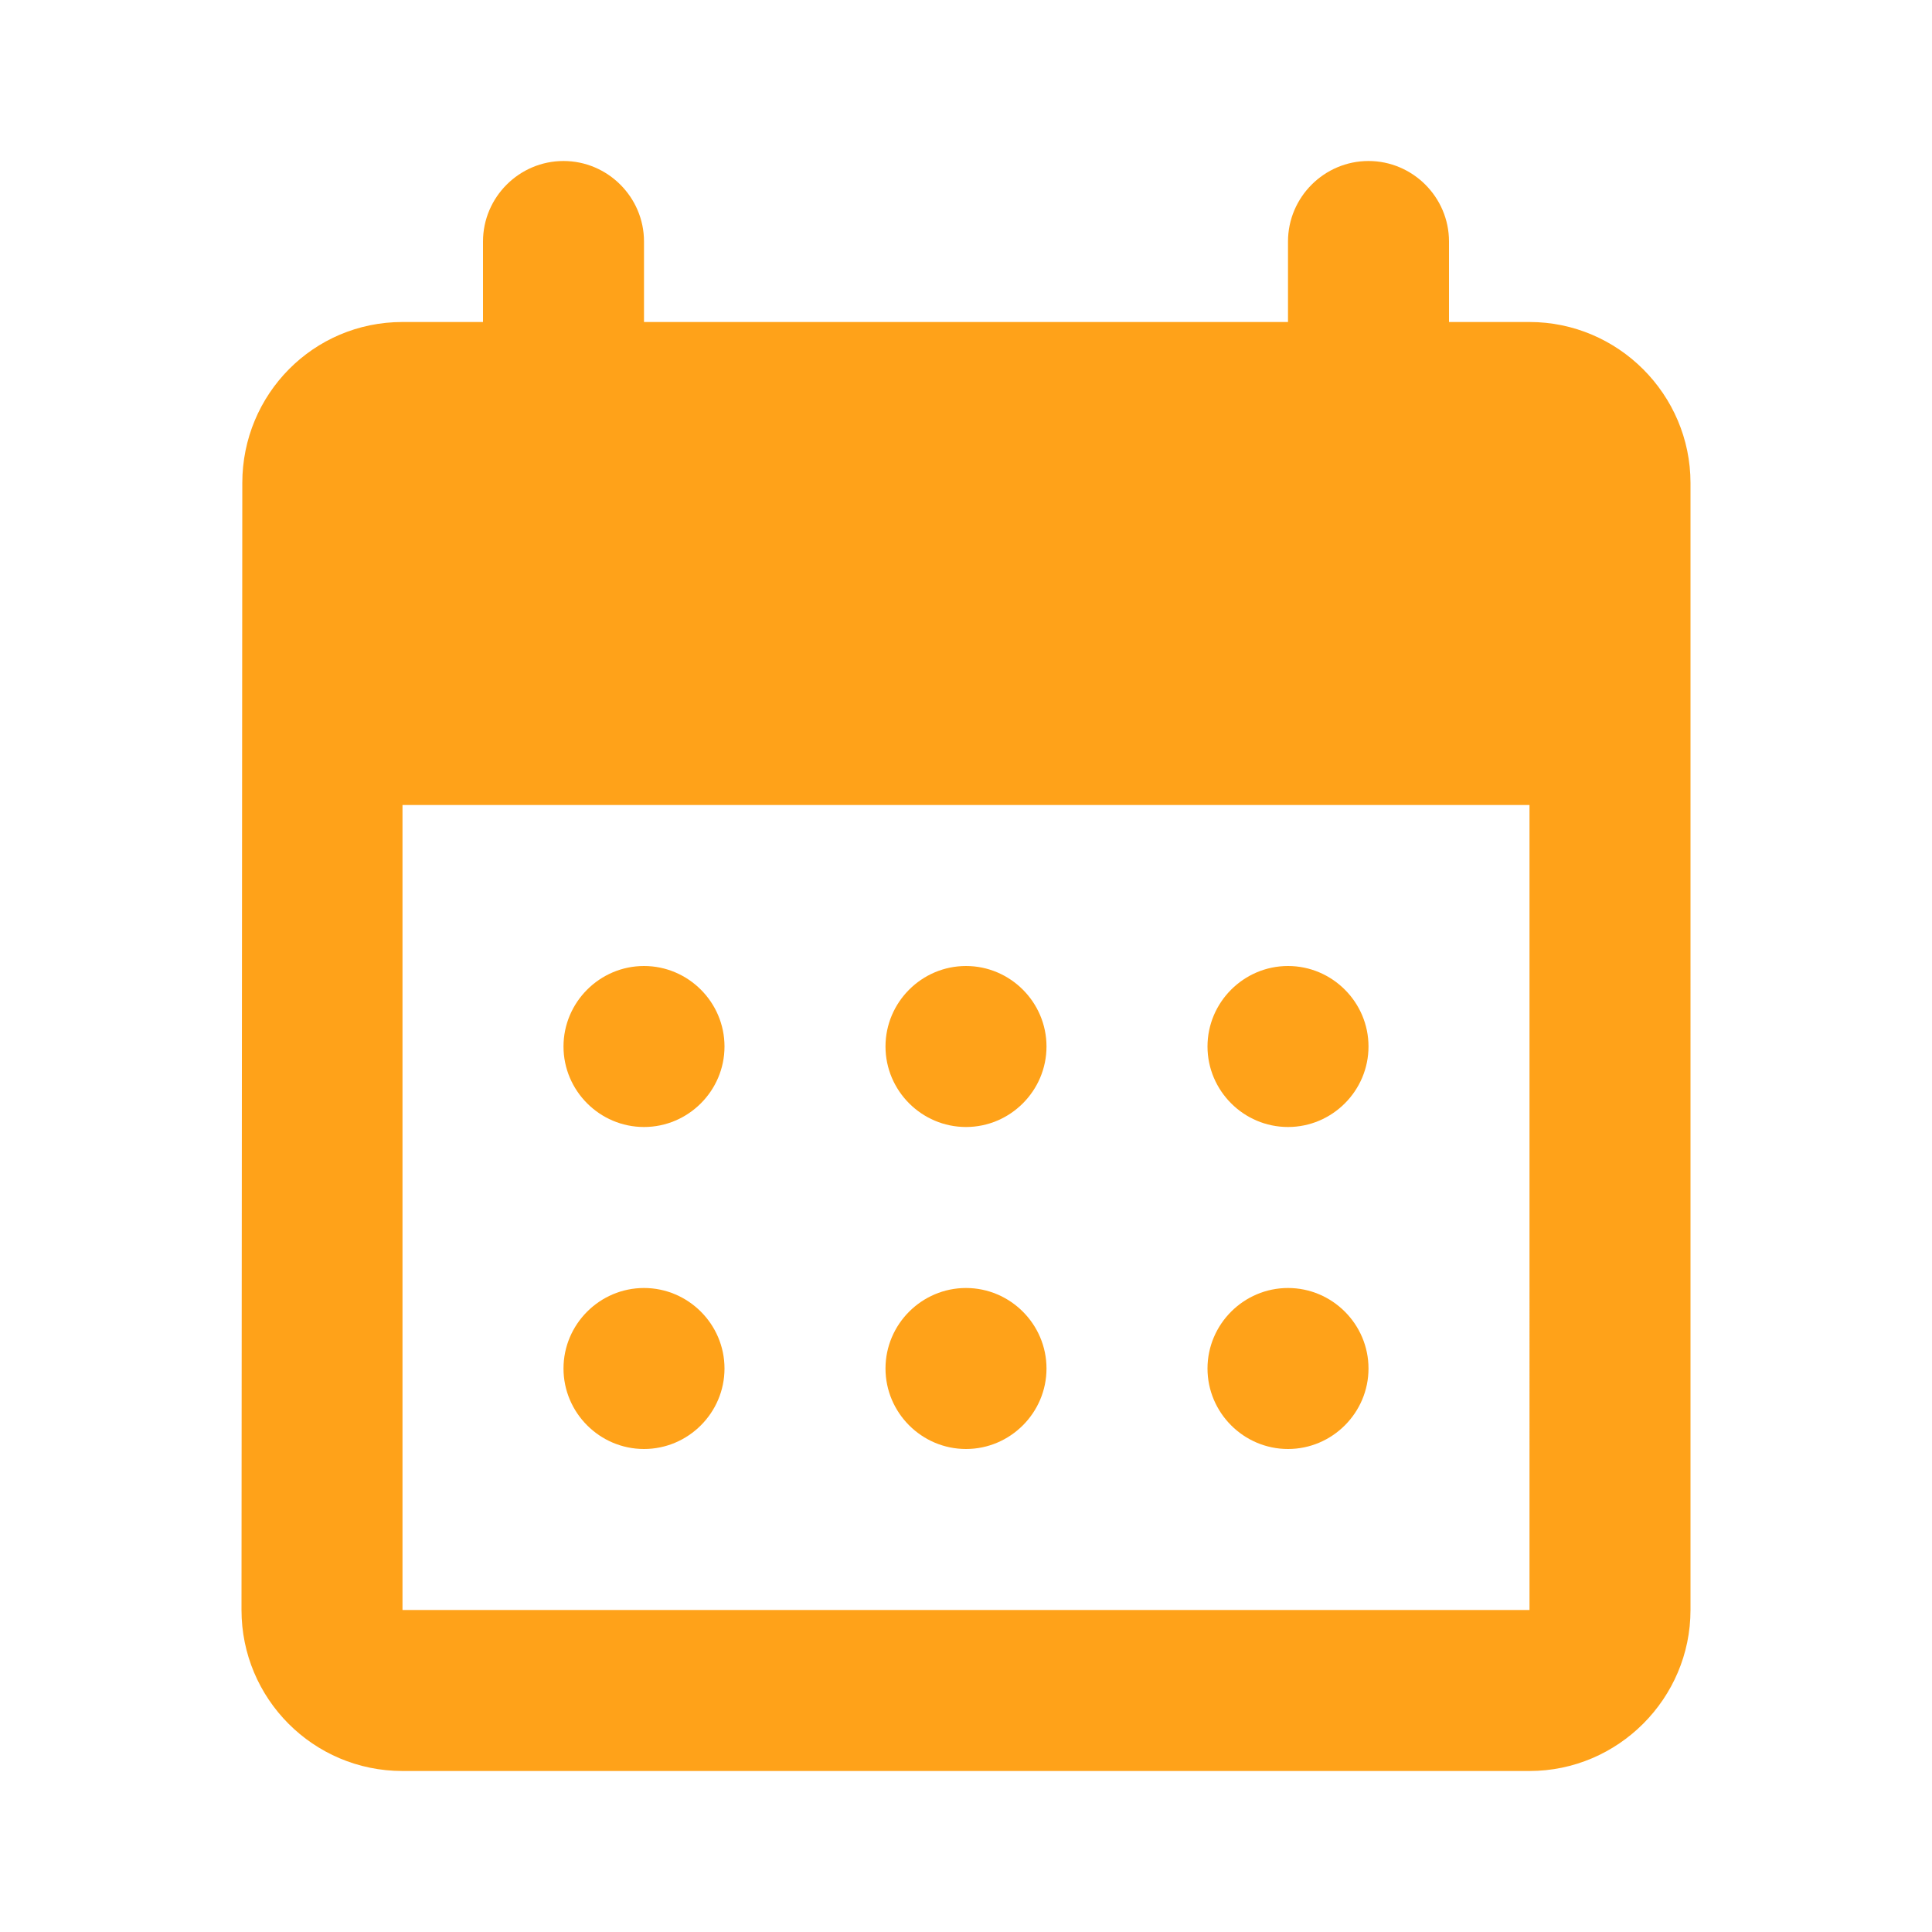 <svg xmlns="http://www.w3.org/2000/svg" enable-background="new 0 0 24 24" height="24px" viewBox="0 0 24 24" width="24px" fill="#ffa219"><g><rect fill="none" height="24" width="24"/><rect fill="none" height="24" width="24"/></g><g><path d="M17,2c-0.55,0-1,0.45-1,1v1H8V3c0-0.55-0.45-1-1-1S6,2.45,6,3v1H5C3.89,4,3.01,4.9,3.01,6L3,20c0,1.1,0.89,2,2,2h14 c1.1,0,2-0.9,2-2V6c0-1.1-0.9-2-2-2h-1V3C18,2.45,17.55,2,17,2z M19,20H5V10h14V20z M11,13c0-0.55,0.45-1,1-1s1,0.45,1,1 s-0.45,1-1,1S11,13.55,11,13z M7,13c0-0.55,0.45-1,1-1s1,0.45,1,1s-0.45,1-1,1S7,13.55,7,13z M15,13c0-0.55,0.45-1,1-1s1,0.45,1,1 s-0.45,1-1,1S15,13.55,15,13z M11,17c0-0.55,0.45-1,1-1s1,0.45,1,1s-0.45,1-1,1S11,17.55,11,17z M7,17c0-0.55,0.45-1,1-1 s1,0.45,1,1s-0.45,1-1,1S7,17.55,7,17z M15,17c0-0.55,0.45-1,1-1s1,0.45,1,1s-0.45,1-1,1S15,17.55,15,17z"/></g></svg>